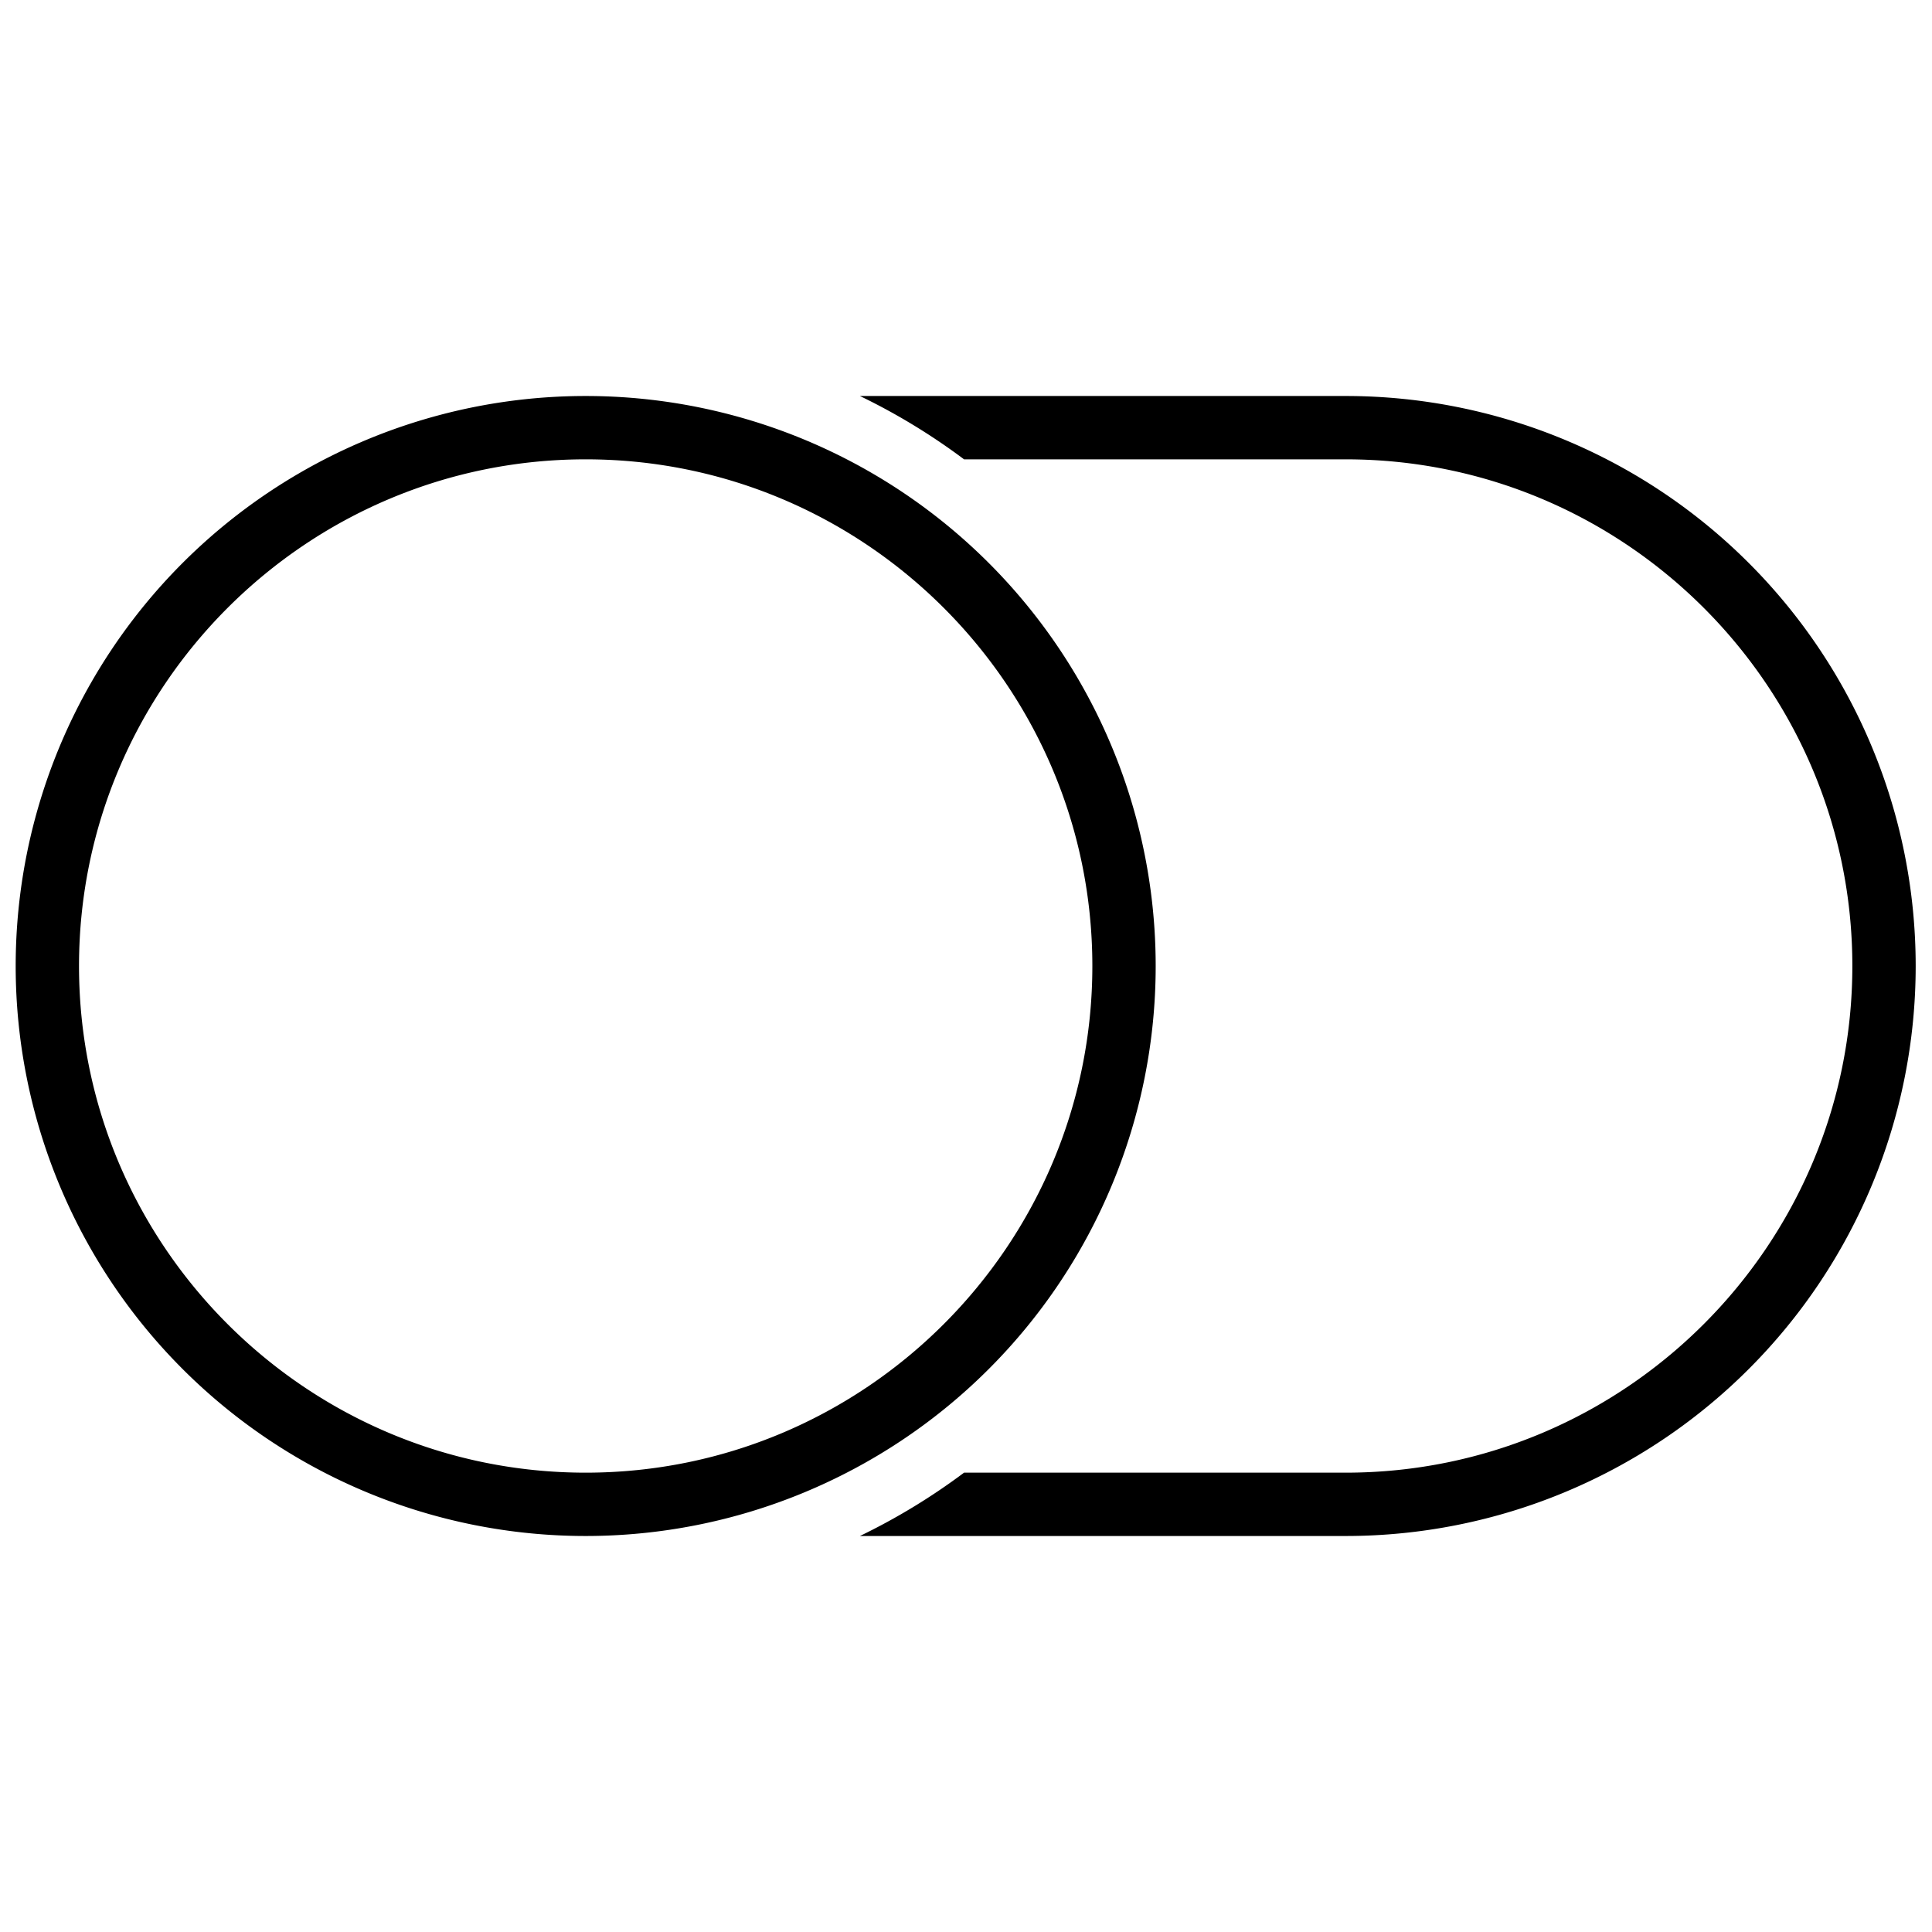 <svg t="1603177423646" class="icon" viewBox="0 0 1024 1024" version="1.1" xmlns="http://www.w3.org/2000/svg"
     p-id="52519" width="260" height="260">
    <path d="M612.536 512A302.112 302.112 0 1 0 8.312 512a302.112 302.112 0 0 0 604.224 0z m-302.112 268.544c-148.064 0-268.544-120.48-268.544-268.544s120.48-268.544 268.544-268.544c148.064 0 268.544 120.48 268.544 268.544s-120.48 268.544-268.544 268.544z"
          p-id="52520"></path>
    <path d="M713.24 209.888h-257.472a334.72 334.72 0 0 1 55.2 33.568h202.272c148.096 0 268.544 120.48 268.544 268.544s-120.48 268.544-268.544 268.544h-202.272a336 336 0 0 1-55.2 33.568h257.472a302.112 302.112 0 0 0 0-604.224z"
          p-id="52521"></path>
</svg>
